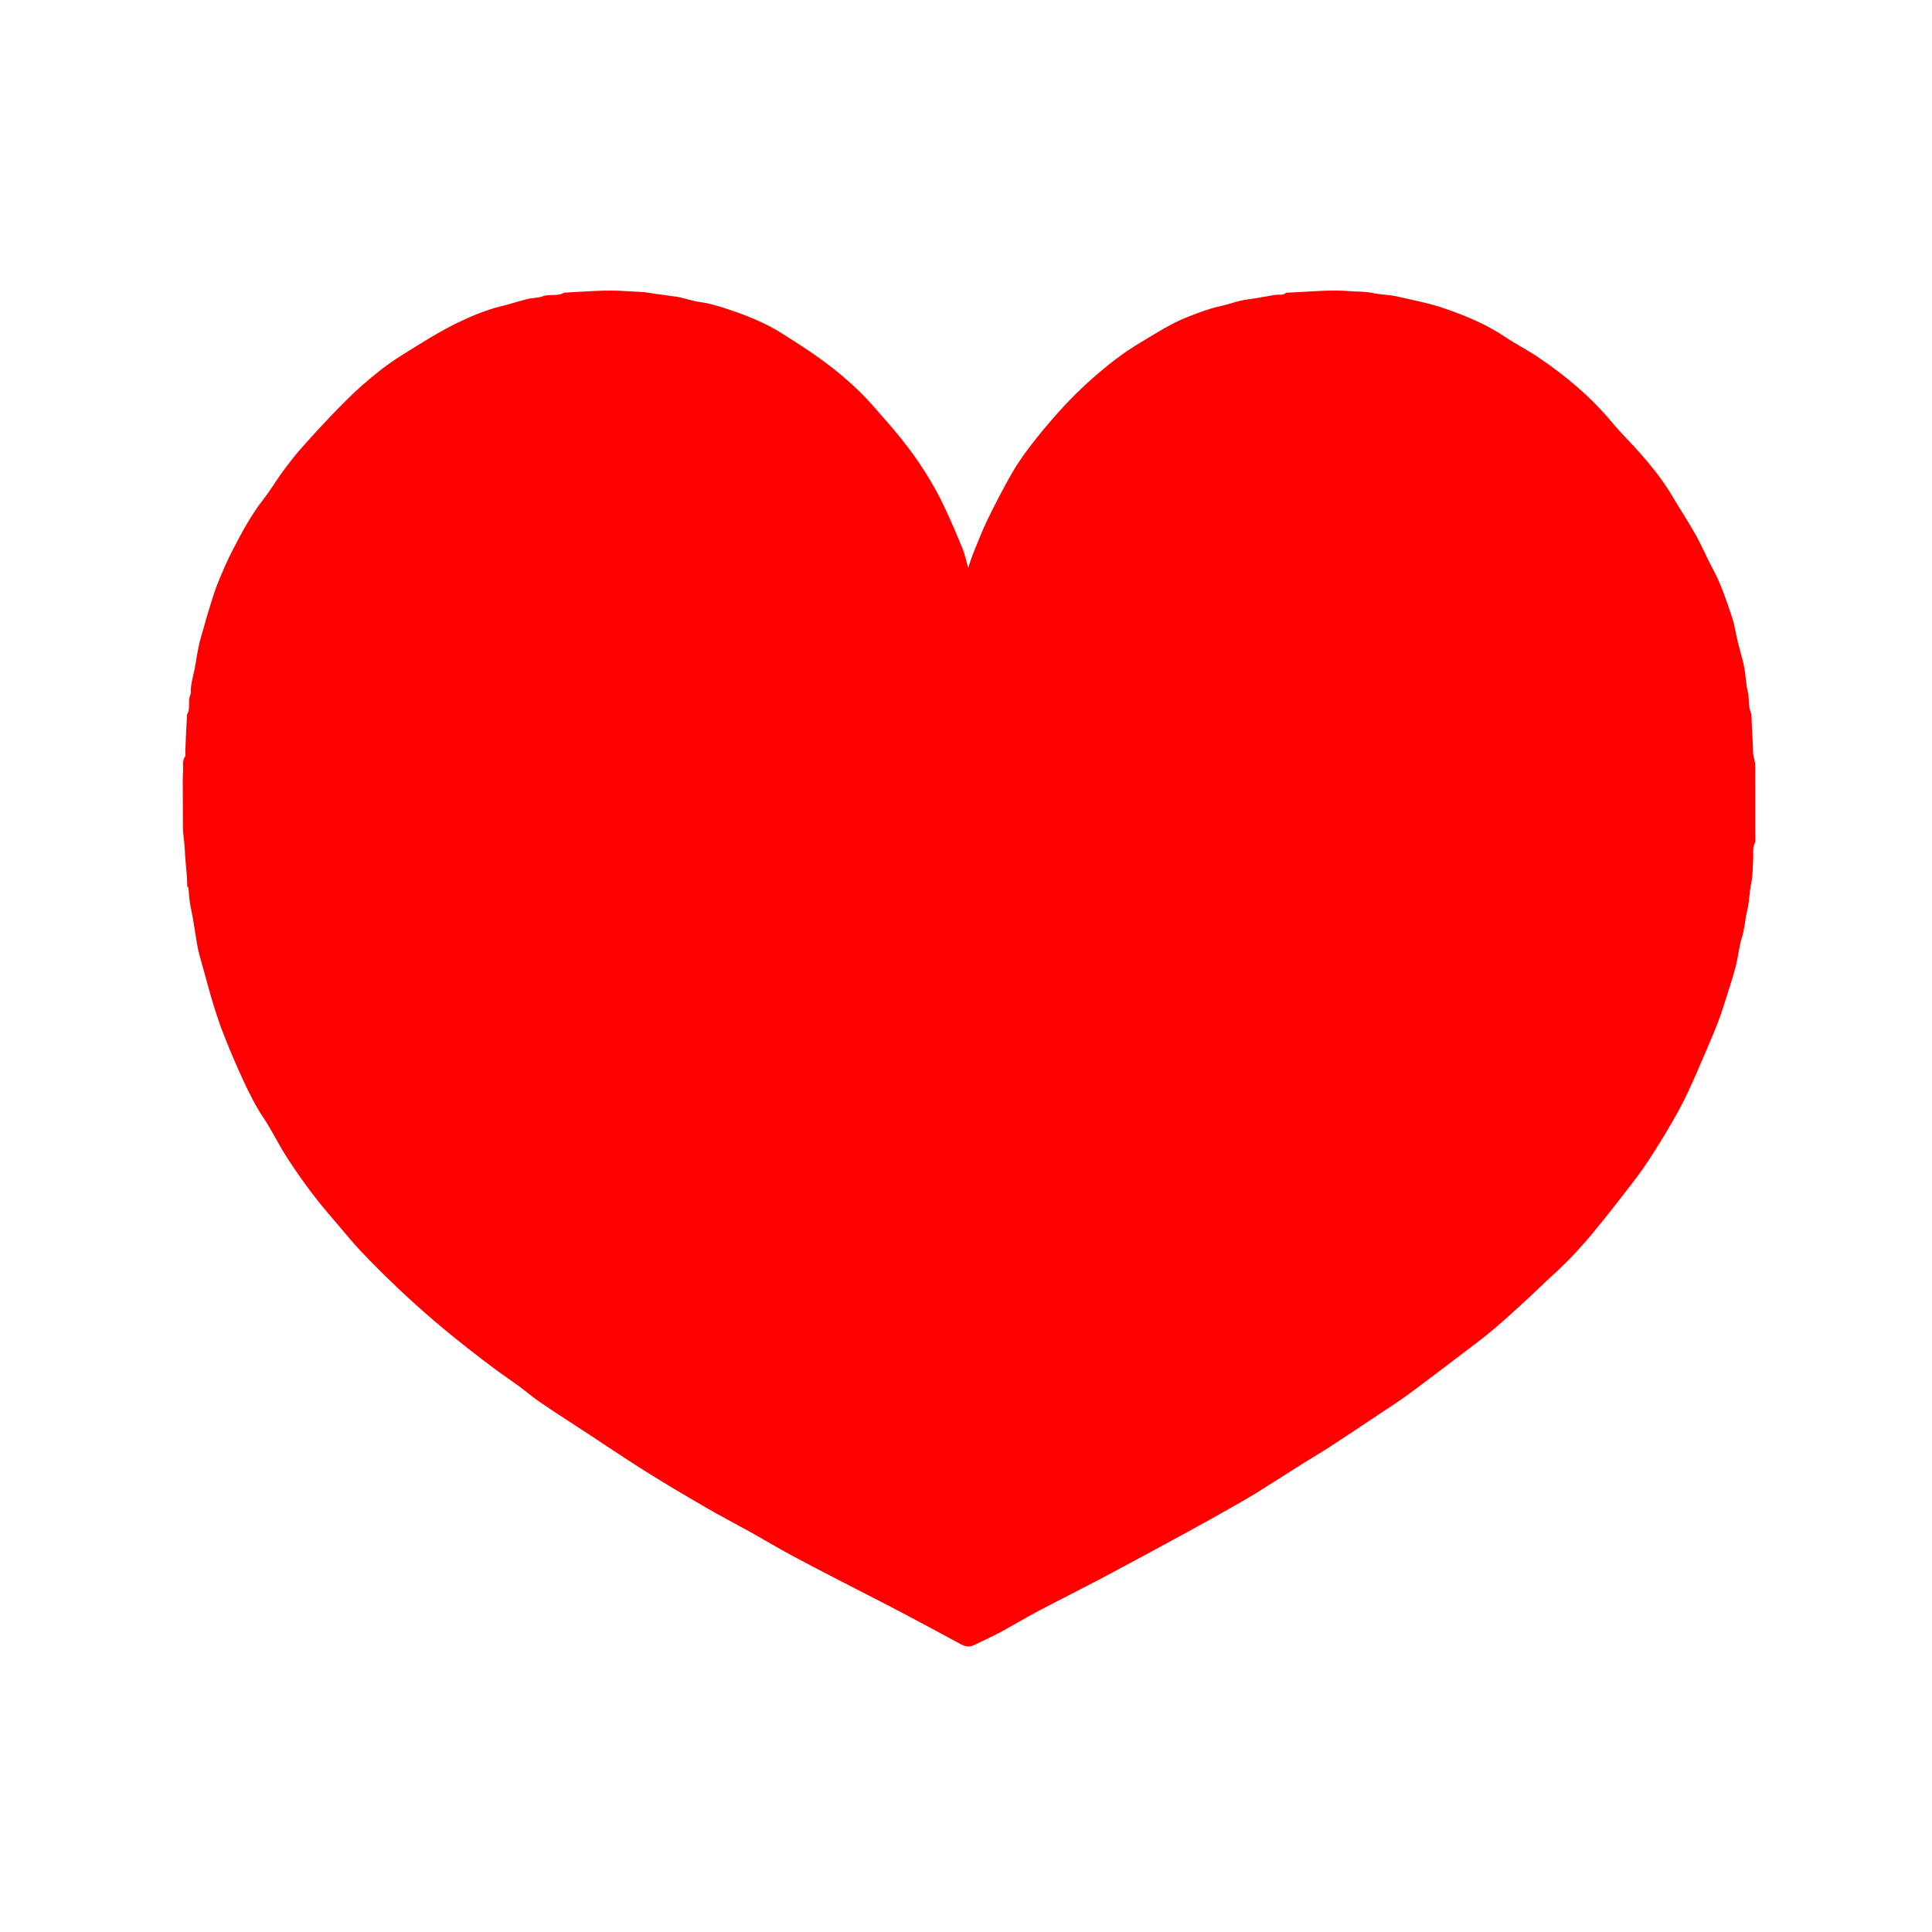 <?xml version="1.0" encoding="UTF-8"?>
<svg id="Layer_1" xmlns="http://www.w3.org/2000/svg" version="1.1" viewBox="0 0 3000 3000">
  <!-- Generator: Adobe Illustrator 29.6.1, SVG Export Plug-In . SVG Version: 2.1.1 Build 9)  -->
  <defs>
    <style>
      .st0 {
        fill: red;
      }

      .st1 {
        fill: #bd0000;
      }
    </style>
  </defs>
  <path class="st0" d="M290.74,1375.87c-.05-18.87-3.11-37.54-3.74-56.43-.36-10.9-2.79-22.08-2.88-33.26-.19-23.99-.28-47.98-.32-71.97,0-5.99.21-11.98.56-17.96.41-7.13-1.6-14.5,2.87-21.29,1.25-1.89.31-5.21.43-7.87.89-19.15,1.8-38.3,2.7-57.44,6.39-9.77.46-21.75,5.66-31.77.56-1.08.3-2.63.28-3.95-.13-11.57,3.37-22.52,5.64-33.7,2.46-12.1,3.92-24.41,6.52-36.48,2.18-10.14,5.3-20.08,8.14-30.07,3.11-10.94,6.17-21.9,9.61-32.74,3.93-12.39,7.65-24.9,12.56-36.91,6.81-16.65,13.98-33.22,22.19-49.21,14.32-27.88,29.17-55.46,48.67-80.31,9.95-12.69,18.13-26.75,27.67-39.79,9.18-12.55,18.54-25.05,28.79-36.72,16.64-18.96,33.78-37.52,51.27-55.71,14.51-15.09,29.23-30.07,44.94-43.87,18.82-16.52,38.38-32.22,59.72-45.58,30.45-19.06,60.66-38.56,93.22-53.92,20.44-9.64,41.32-18.15,63.42-23.47,13.56-3.27,26.82-7.78,40.37-11.13,7.89-1.95,16.53-1.51,24.03-4.3,10.77-4.02,22.7.67,32.89-5.51.51-.31,1.31-.13,1.97-.17,31.48-1.49,63-4.67,94.45-2.25,11.83.91,23.88.63,35.45,2.62,13.89,2.39,27.87,3.78,41.74,5.92,12.81,1.98,25.2,6.84,38.02,8.52,13.12,1.72,25.65,5.43,37.96,9.44,31.56,10.29,62.56,22.22,90.69,40.3,19.16,12.31,38.48,24.44,56.91,37.78,29.92,21.66,58.06,45.51,82.48,73.41,14.65,16.73,29.49,33.33,43.42,50.65,27.04,33.6,50.31,69.71,68.54,108.85,9.55,20.5,18.5,41.29,27.03,62.23,3.63,8.91,5.5,18.54,8.77,29.94,3.05-8.78,5.13-15.75,7.87-22.45,7.25-17.71,14.01-35.67,22.39-52.84,11.99-24.57,24.6-48.88,38.19-72.59,8.67-15.13,19.03-29.38,29.61-43.29,11.6-15.24,24.02-29.9,36.63-44.33,20.53-23.51,42.65-45.45,66.4-65.77,20.12-17.22,41.02-33.35,63.74-46.94,25.11-15.02,49.67-31.2,77.11-41.83,16.07-6.23,32.15-12.55,49.15-16.2,10.76-2.31,21.2-6.06,31.91-8.63,6.66-1.59,13.56-2.12,20.34-3.23,8.37-1.37,16.73-2.85,25.09-4.29,3.22-.55,6.41-1.33,9.65-1.65,5.16-.52,10.7,1.27,15.24-2.86.61-.56,1.92-.44,2.91-.47,32.16-1.05,64.33-5.01,96.44-2.25,11.51.99,23.34.25,34.43,2.67,13.22,2.88,26.74,2.72,39.77,5.73,24.43,5.64,49.26,10.34,72.88,18.46,32.5,11.18,64.37,24.31,93.26,43.72,16.4,11.02,34.15,20.01,50.58,30.98,43.44,29.02,83.11,62.35,116.69,102.74,13.77,16.56,29.34,31.61,43.59,47.79,18.2,20.67,35.31,42.2,49.4,66.01,12.04,20.35,25.14,40.1,36.68,60.73,9.63,17.19,17.17,35.54,26.56,52.87,12.57,23.22,20.61,48.18,29.07,72.93,4.41,12.89,6.23,26.65,9.49,39.96,2.71,11.04,5.94,21.96,8.66,33,1.25,5.06,1.95,10.28,2.69,15.45,1.35,9.44,1.66,19.14,4.05,28.3,2.92,11.22.24,23.17,5.19,33.99.53,1.15.48,2.6.54,3.92.92,19.51,1.74,39.02,2.77,58.52.17,3.23,1.2,6.42,1.79,9.63.53,2.9,1.41,5.8,1.41,8.71.1,38,.07,76,.06,114,0,2,.56,4.36-.29,5.93-4.59,8.46-2.47,17.57-3.05,26.42-.82,12.51-.48,25.3-3.06,37.45-2.95,13.89-2.69,28.24-6.09,41.72-3.53,13.97-3.93,28.37-8.34,42.23-4.52,14.21-5.64,29.46-9.38,43.96-4.21,16.34-9.55,32.39-14.64,48.49-3.93,12.46-7.82,24.95-12.46,37.16-5.56,14.66-11.72,29.1-17.92,43.5-9.87,22.92-19.53,45.95-30.17,68.52-7.72,16.36-16.37,32.34-25.51,47.96-11.81,20.18-24.07,40.13-37.01,59.6-10.07,15.16-21.18,29.67-32.36,44.07-17.25,22.22-34.57,44.4-52.55,66.02-19.13,23.01-39.59,44.84-61.84,64.94-10.83,9.79-21.18,20.11-31.88,30.05-28.45,26.45-56.88,52.9-87.98,76.31-33.86,25.49-67.42,51.4-101.48,76.62-15.9,11.77-32.62,22.45-49.08,33.44-25.52,17.04-51.06,34.07-76.78,50.82-12.68,8.26-25.84,15.76-38.65,23.82-24.29,15.29-48.37,30.94-72.77,46.05-14.54,9.01-29.45,17.45-44.34,25.88-20.27,11.48-40.59,22.87-61.06,34-43.89,23.87-87.76,47.79-131.89,71.21-34.49,18.3-69.5,35.63-104.03,53.86-19.21,10.14-37.74,21.55-56.89,31.81-13.94,7.47-28.33,14.12-42.65,20.86-6.45,3.03-12.98,1.67-19.02-1.56-18.54-9.9-36.97-20.02-55.51-29.9-20.83-11.1-41.68-22.16-62.63-33.03-25.94-13.45-52.04-26.59-77.98-40.04-23.97-12.42-47.95-24.82-71.67-37.71-19.44-10.57-38.41-21.98-57.73-32.76-24.06-13.42-48.53-26.13-72.36-39.95-31.04-18-61.91-36.34-92.33-55.38-29.36-18.38-58.04-37.83-87.01-56.82-25.11-16.46-50.41-32.66-75.25-49.52-12.32-8.36-23.68-18.11-35.68-26.95-11.15-8.21-22.74-15.83-33.85-24.09-15.86-11.8-31.63-23.74-47.13-36.01-16.34-12.94-32.56-26.06-48.39-39.61-39.92-34.19-78.01-70.35-114.24-108.42-10.07-10.58-19.35-21.91-28.9-32.99-8.22-9.55-16.3-19.23-24.45-28.84-23.13-27.28-43.9-56.32-63.18-86.37-12.21-19.03-21.94-39.67-34.51-58.44-12.54-18.74-22.56-38.66-31.93-58.93-10.58-22.87-20.39-46.13-29.73-69.54-6.28-15.73-11.55-31.91-16.6-48.09-5.02-16.1-9.22-32.46-13.77-48.71-2.96-10.6-5.99-21.19-8.81-31.83-1.17-4.4-2.02-8.89-2.77-13.38-2.21-13.2-4.2-26.43-6.45-39.62-1.53-8.95-3.68-17.8-4.98-26.78-.99-6.85-1.1-13.84-2.21-21.8-.82-1.53-1.19-1.85-1.7-2Z"/>
  <path class="st1" d="M290.68,1376.3c.57-.27.93.05,1.22.9-.59.43-1.04.15-1.22-.9Z"/>
</svg>